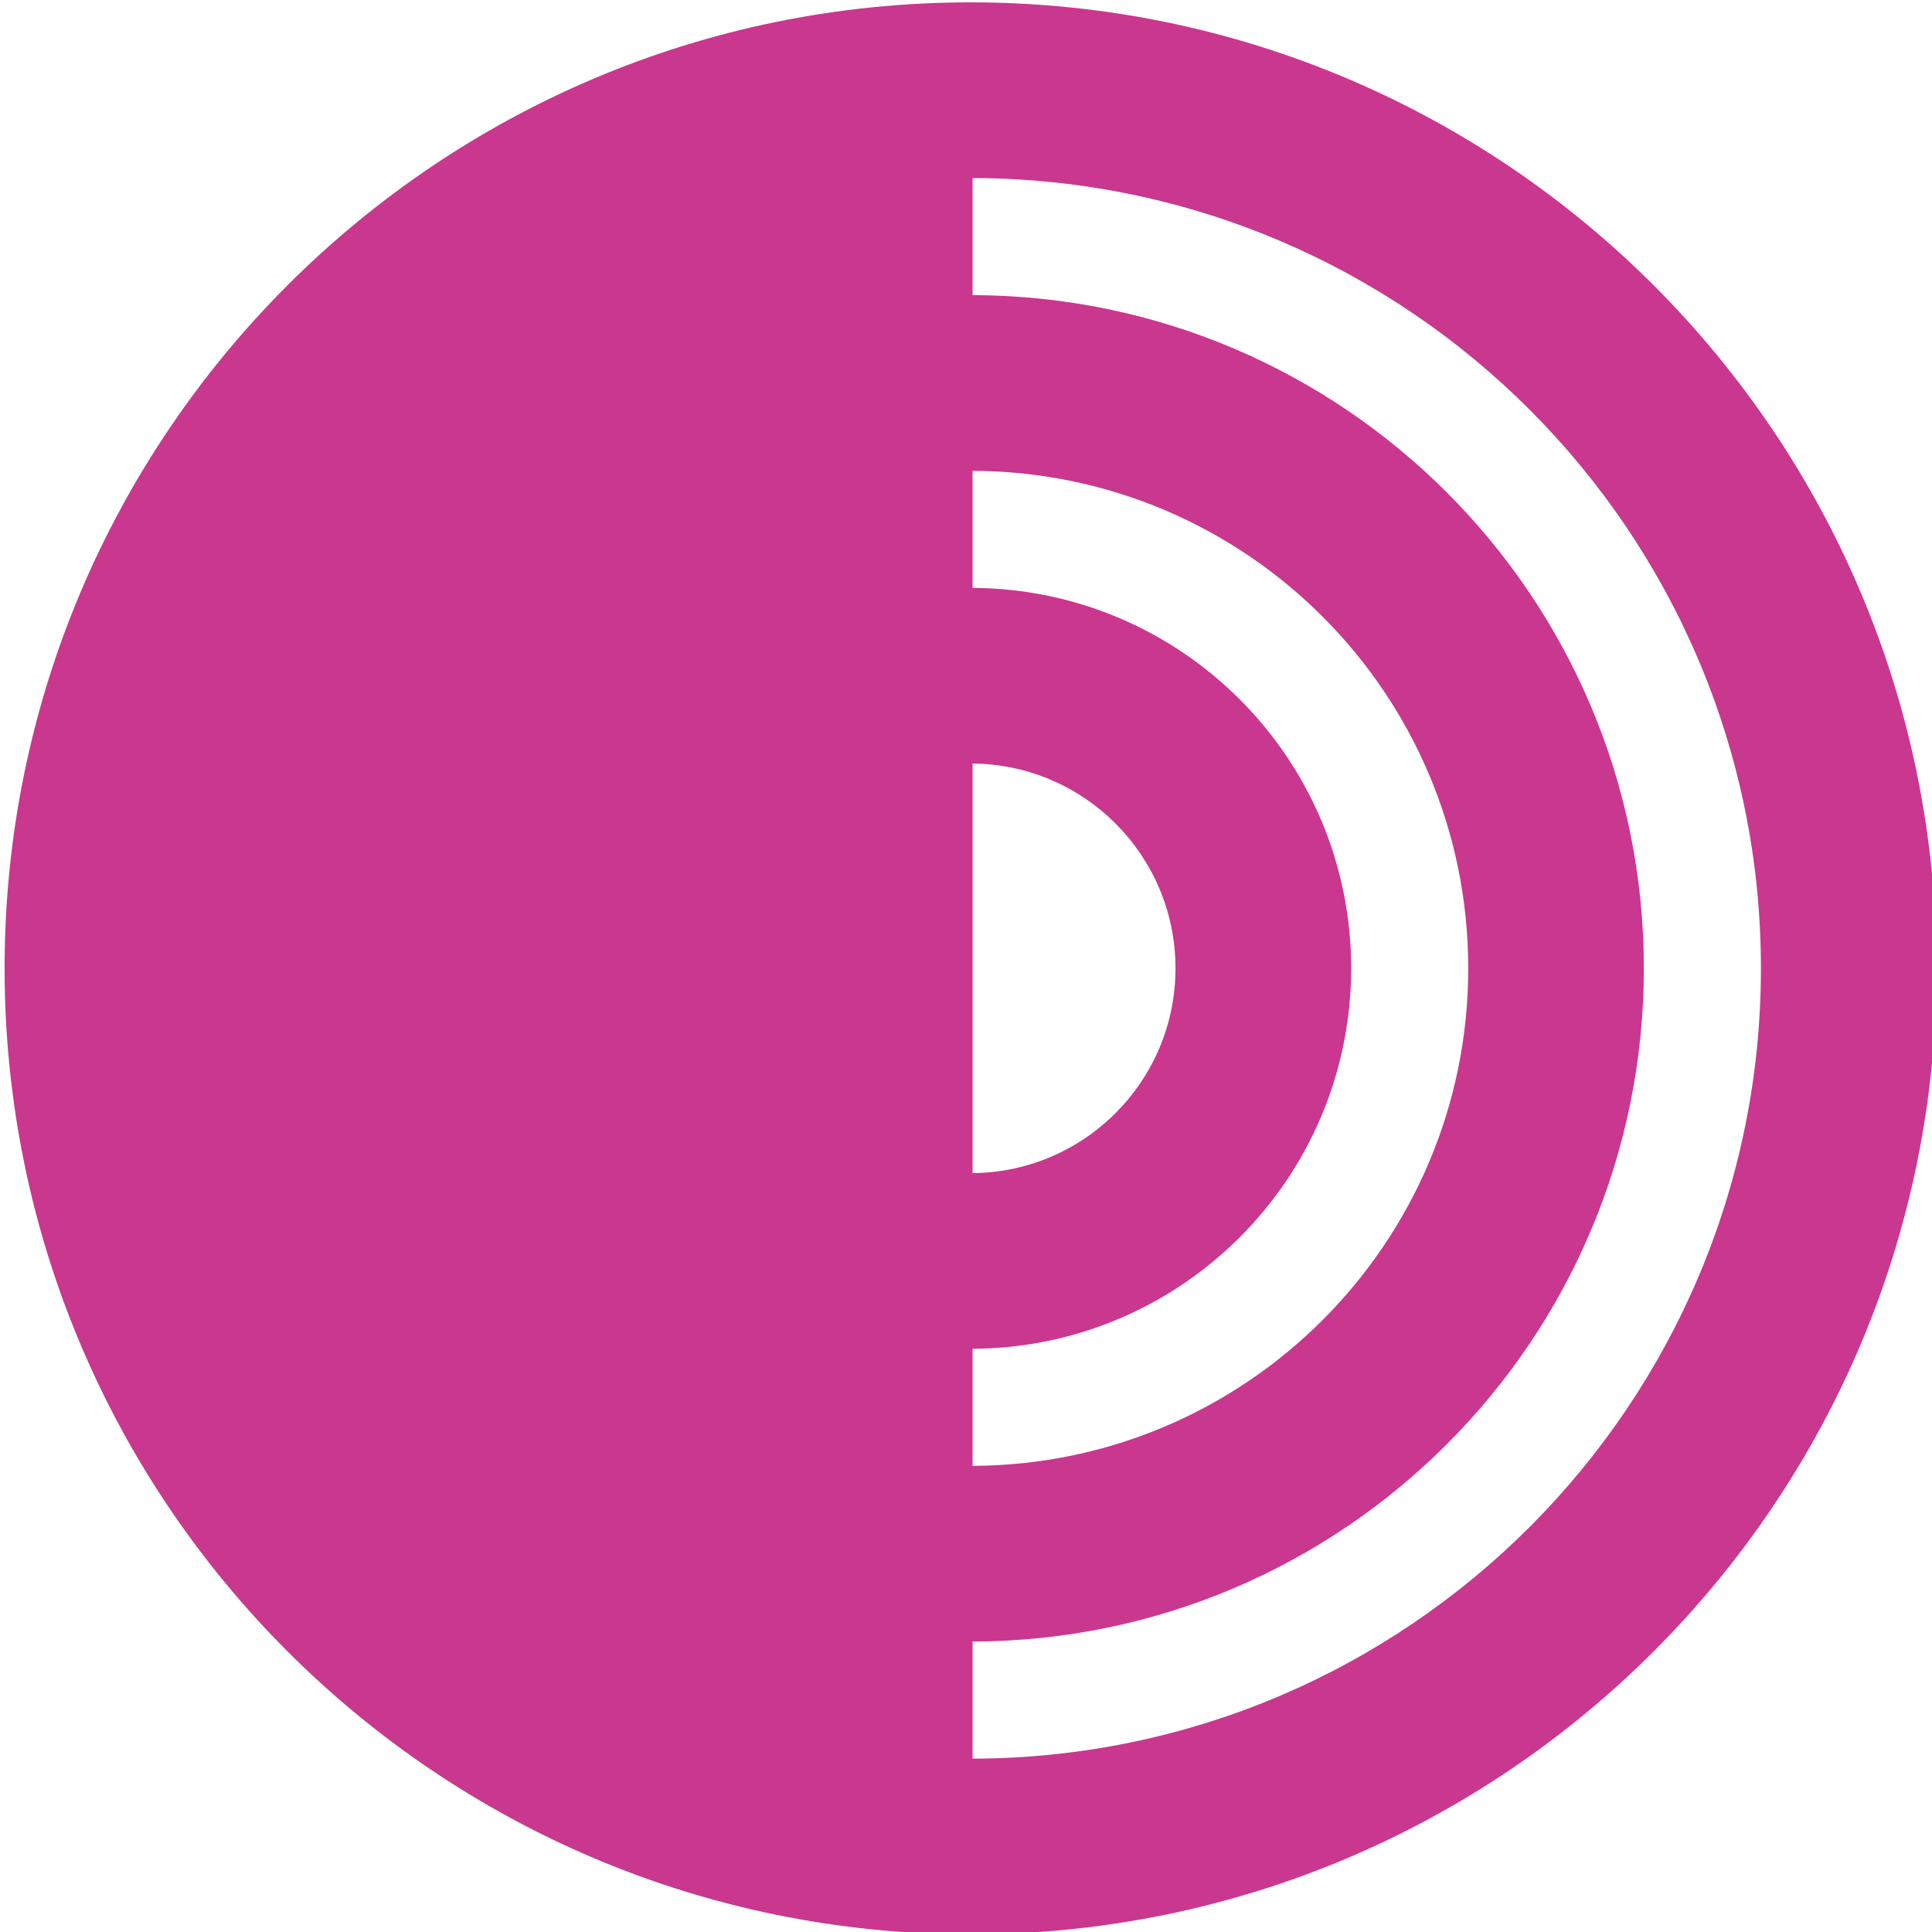<?xml version="1.0" encoding="UTF-8" standalone="no"?>
<svg
   width="512px"
   height="512px"
   viewBox="0 0 512 512"
   version="1.1"
   id="svg29"
   sodipodi:docname="tor.svg"
   inkscape:version="1.1.2 (0a00cf5339, 2022-02-04)"
   xmlns:inkscape="http://www.inkscape.org/namespaces/inkscape"
   xmlns:sodipodi="http://sodipodi.sourceforge.net/DTD/sodipodi-0.dtd"
   xmlns="http://www.w3.org/2000/svg"
   xmlns:svg="http://www.w3.org/2000/svg">
  <sodipodi:namedview
     id="namedview31"
     pagecolor="#ffffff"
     bordercolor="#666666"
     borderopacity="1.0"
     inkscape:pageshadow="2"
     inkscape:pageopacity="0.0"
     inkscape:pagecheckerboard="0"
     showgrid="false"
     inkscape:zoom="0.88671875"
     inkscape:cx="179.31278"
     inkscape:cy="254.87225"
     inkscape:window-width="1128"
     inkscape:window-height="679"
     inkscape:window-x="0"
     inkscape:window-y="37"
     inkscape:window-maximized="1"
     inkscape:current-layer="layer1" />
  <defs
     id="defs15">
    <linearGradient
       x1="50%"
       y1="100%"
       x2="50%"
       y2="0%"
       id="linearGradient-1">
      <stop
         stop-color="#420C5D"
         offset="0%"
         id="stop2" />
      <stop
         stop-color="#951AD1"
         offset="100%"
         id="stop4" />
    </linearGradient>
    <path
       d="M25,29 C152.578,29 256,131.975 256,259 C256,386.025 152.578,489 25,489 L25,29 Z"
       id="path-2" />
    <filter
       x="-0.139"
       y="-0.052"
       width="1.242"
       height="1.104"
       filterUnits="objectBoundingBox"
       id="filter-3">
      <feOffset
         dx="-8"
         dy="0"
         in="SourceAlpha"
         result="shadowOffsetOuter1"
         id="feOffset8" />
      <feGaussianBlur
         stdDeviation="10"
         in="shadowOffsetOuter1"
         result="shadowBlurOuter1"
         id="feGaussianBlur10" />
      <feColorMatrix
         values="0 0 0 0 0.251   0 0 0 0 0.251   0 0 0 0 0.251  0 0 0 0.2 0"
         type="matrix"
         in="shadowBlurOuter1"
         id="feColorMatrix12" />
    </filter>
  </defs>
  <g
     inkscape:groupmode="layer"
     id="layer1"
     inkscape:label="tor">
    <path
       d="m 257.741,466.063 v -31.033 c 98.301,-0.284 177.896,-80.042 177.896,-178.414 0,-98.365 -79.595,-178.123 -177.896,-178.407 v -31.033 c 115.439,0.291 208.922,93.937 208.922,209.44 0,115.51 -93.483,209.163 -208.922,209.447 z m 0,-108.619 c 55.445,-0.291 100.324,-45.304 100.324,-100.827 0,-55.516 -44.878,-100.529 -100.324,-100.82 v -31.026 c 72.59,0.284 131.357,59.192 131.357,131.846 0,72.661 -58.766,131.57 -131.357,131.853 z m 0,-155.102 c 29.742,0.284 53.777,24.462 53.777,54.274 0,29.82 -24.036,53.997 -53.777,54.281 z M 1.216,256.616 c 0,141.391 114.609,256.007 256,256.007 141.384,0 256,-114.616 256,-256.007 0,-141.384 -114.616,-255.993 -256,-255.993 C 115.825,0.624 1.216,115.232 1.216,256.616 Z"
       id="center-6"
       fill="url(#linearGradient-1)"
       style="fill:#ca378f;fill-opacity:1" />
  </g>
</svg>
